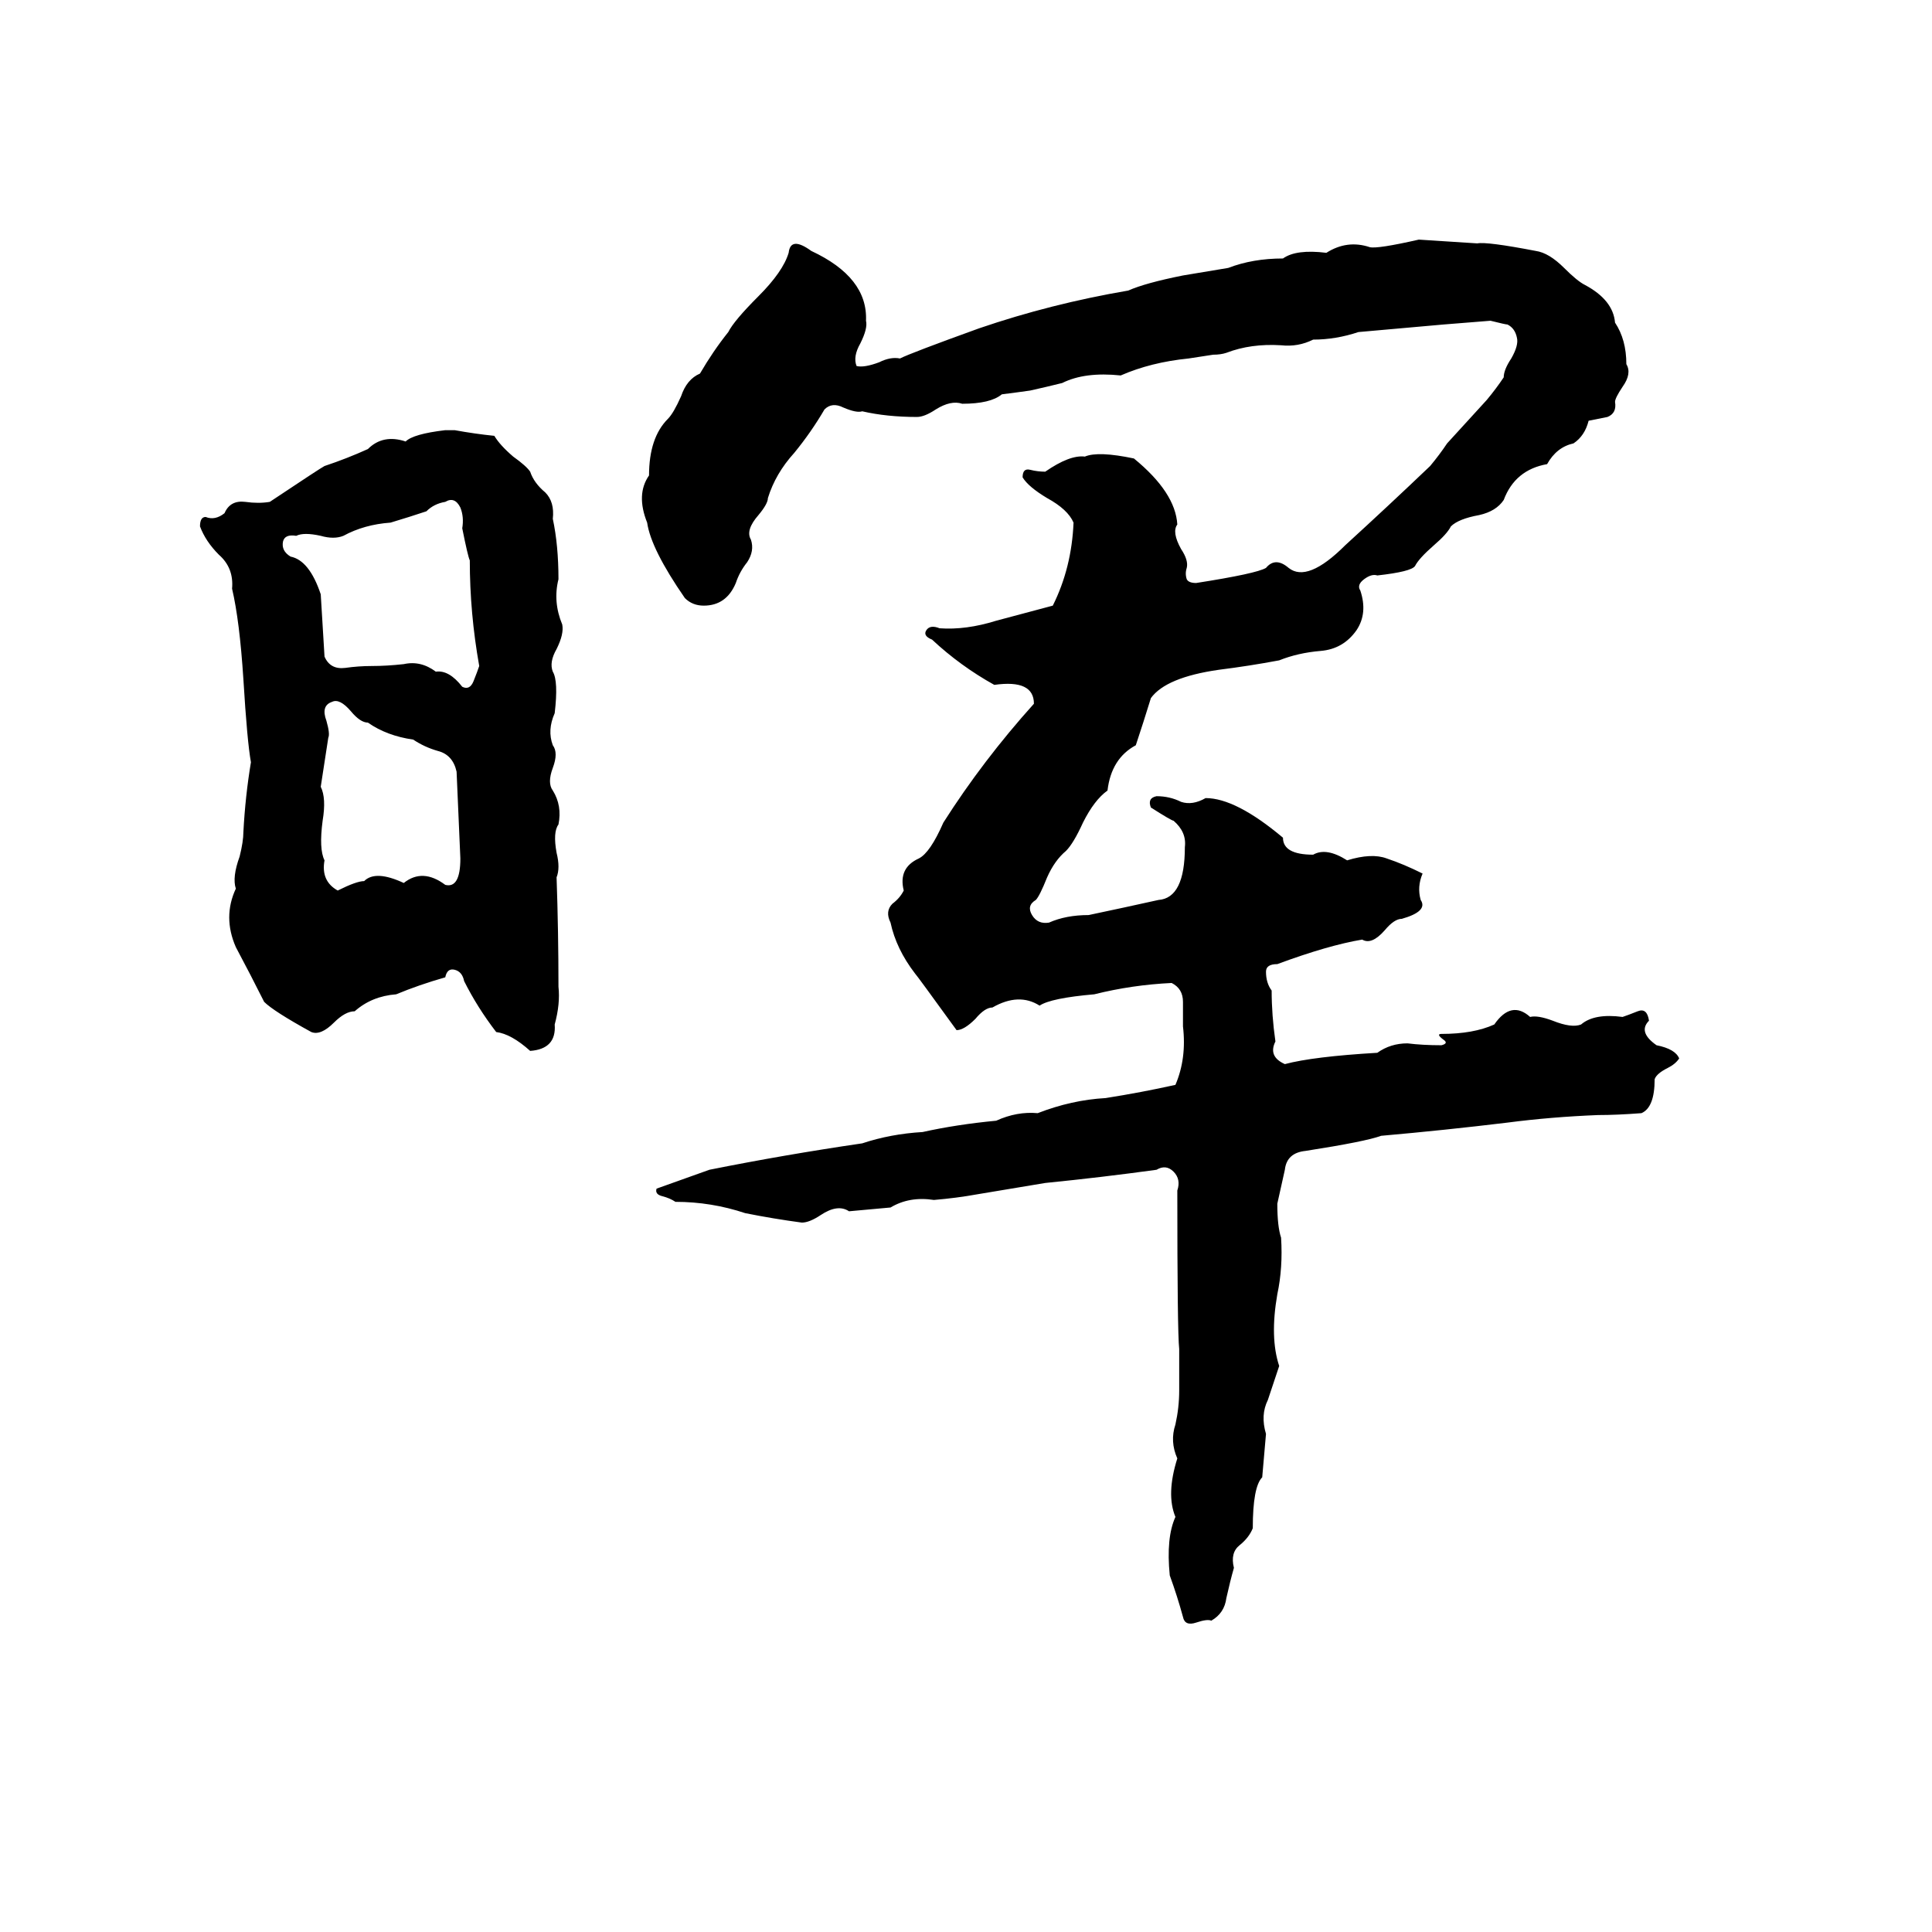 <svg xmlns="http://www.w3.org/2000/svg" viewBox="0 -800 1024 1024">
	<path fill="#000000" d="M752 -673Q768 -672 783 -671Q788 -672 814 -667Q821 -666 829 -658Q836 -651 840 -649Q855 -641 856 -629Q862 -620 862 -607Q865 -602 860 -595Q856 -589 856 -587Q857 -581 852 -579Q847 -578 842 -577Q840 -569 834 -565Q825 -563 820 -554Q803 -551 797 -535Q793 -529 784 -527Q773 -525 769 -521Q767 -517 760 -511Q752 -504 750 -500Q748 -497 730 -495Q727 -496 723 -493Q719 -490 721 -487Q725 -475 719 -466Q712 -456 700 -455Q688 -454 678 -450Q662 -447 646 -445Q618 -441 610 -430Q606 -417 602 -405Q589 -398 587 -381Q580 -376 574 -364Q569 -353 565 -349Q559 -344 555 -335Q551 -325 549 -323Q544 -320 547 -315Q550 -310 556 -311Q565 -315 577 -315Q596 -319 614 -323Q628 -324 628 -351Q629 -359 622 -365Q621 -365 610 -372Q608 -377 613 -378Q620 -378 626 -375Q632 -373 639 -377Q655 -377 680 -356Q680 -347 696 -347Q703 -351 714 -344Q727 -348 735 -345Q744 -342 754 -337Q751 -330 753 -323Q757 -317 743 -313Q739 -313 734 -307Q727 -299 722 -302Q704 -299 677 -289Q671 -289 671 -285Q671 -279 674 -275Q674 -262 676 -248Q672 -240 681 -236Q696 -240 730 -242Q737 -247 746 -247Q754 -246 764 -246Q768 -247 765 -249Q761 -252 764 -252Q781 -252 792 -257Q801 -270 811 -261Q815 -262 823 -259Q833 -255 838 -257Q845 -263 860 -261Q863 -262 868 -264Q873 -266 874 -259Q868 -253 878 -246Q888 -244 890 -239Q888 -236 884 -234Q878 -231 877 -228Q877 -213 870 -210Q857 -209 847 -209Q822 -208 799 -205Q766 -201 732 -198Q724 -195 692 -190Q682 -189 681 -180Q679 -171 677 -162Q677 -150 679 -144Q680 -128 677 -114Q673 -91 678 -76Q675 -67 672 -58Q668 -50 671 -40Q670 -28 669 -17Q664 -12 664 10Q662 15 657 19Q652 23 654 31Q652 38 650 47Q649 55 642 59Q640 58 634 60Q628 62 627 57Q624 46 620 35Q618 15 623 4Q618 -8 624 -27Q620 -36 623 -45Q625 -54 625 -63Q625 -74 625 -85Q624 -94 624 -169Q626 -175 622 -179Q618 -183 613 -180Q584 -176 554 -173Q536 -170 518 -167Q507 -165 495 -164Q482 -166 472 -160Q461 -159 450 -158Q444 -162 435 -156Q429 -152 425 -152Q410 -154 395 -157Q377 -163 358 -163Q355 -165 351 -166Q347 -167 348 -170Q362 -175 376 -180Q416 -188 457 -194Q472 -199 489 -200Q507 -204 528 -206Q539 -211 550 -210Q568 -217 586 -218Q605 -221 623 -225Q629 -239 627 -256Q627 -262 627 -269Q627 -276 621 -279Q600 -278 580 -273Q557 -271 551 -267Q540 -274 526 -266Q522 -266 517 -260Q511 -254 507 -254Q486 -283 485 -284Q475 -297 472 -311Q469 -317 473 -321Q477 -324 479 -328Q476 -340 487 -345Q493 -348 500 -364Q521 -397 548 -427Q548 -440 527 -437Q509 -447 494 -461Q489 -463 491 -466Q493 -469 498 -467Q512 -466 528 -471Q543 -475 558 -479Q568 -499 569 -523Q566 -530 555 -536Q545 -542 542 -547Q542 -552 546 -551Q550 -550 554 -550Q567 -559 575 -558Q582 -561 601 -557Q623 -539 624 -522Q621 -518 626 -509Q630 -503 629 -499Q628 -496 629 -493Q630 -491 634 -491Q666 -496 671 -499Q676 -505 683 -499Q693 -491 713 -511Q736 -532 758 -553Q763 -559 767 -565L788 -588Q793 -594 797 -600Q797 -604 801 -610Q805 -617 804 -621Q803 -626 799 -628Q798 -628 790 -630Q778 -629 765 -628Q743 -626 720 -624Q708 -620 696 -620Q688 -616 679 -617Q663 -618 650 -613Q647 -612 643 -612L630 -610Q610 -608 594 -601Q575 -603 563 -597Q555 -595 546 -593Q539 -592 531 -591Q525 -586 510 -586Q504 -588 496 -583Q490 -579 486 -579Q470 -579 457 -582Q454 -581 447 -584Q441 -587 437 -583Q430 -571 421 -560Q411 -549 407 -536Q407 -533 402 -527Q395 -519 398 -514Q400 -508 396 -502Q392 -497 390 -491Q385 -479 373 -479Q367 -479 363 -483Q345 -509 343 -523Q337 -538 344 -548Q344 -568 354 -578Q357 -581 361 -590Q364 -599 371 -602Q378 -614 386 -624Q389 -630 402 -643Q415 -656 418 -666Q419 -675 430 -667Q460 -653 459 -630Q460 -626 456 -618Q452 -611 454 -606Q458 -605 466 -608Q472 -611 477 -610Q483 -613 519 -626Q557 -639 598 -646Q607 -650 627 -654Q639 -656 651 -658Q664 -663 680 -663Q687 -668 703 -666Q714 -673 726 -669Q730 -668 752 -673ZM236 -572H241Q252 -570 262 -569Q265 -564 272 -558Q279 -553 281 -550Q283 -544 289 -539Q294 -534 293 -525Q296 -511 296 -493Q293 -481 298 -469Q299 -464 295 -456Q291 -449 293 -444Q296 -439 294 -422Q290 -413 293 -405Q296 -401 293 -393Q290 -385 293 -381Q298 -373 296 -363Q293 -359 295 -348Q297 -340 295 -335Q296 -306 296 -277Q297 -268 294 -257Q295 -244 281 -243Q271 -252 263 -253Q253 -266 246 -280Q245 -285 241 -286Q237 -287 236 -282Q222 -278 210 -273Q197 -272 188 -264Q183 -264 177 -258Q170 -251 165 -253Q145 -264 140 -269Q133 -283 125 -298Q118 -314 125 -329Q123 -335 127 -346Q129 -354 129 -359Q130 -378 133 -396Q131 -407 129 -440Q127 -471 123 -488Q124 -499 116 -506Q109 -513 106 -521Q106 -526 109 -526Q114 -524 119 -528Q122 -535 130 -534Q137 -533 143 -534Q170 -552 172 -553Q184 -557 195 -562Q203 -570 215 -566Q219 -570 236 -572ZM236 -534Q230 -533 226 -529Q217 -526 207 -523Q193 -522 182 -516Q177 -514 170 -516Q161 -518 157 -516Q151 -517 150 -513Q149 -508 154 -505Q164 -503 170 -485Q171 -468 172 -452Q175 -445 183 -446Q190 -447 197 -447Q205 -447 214 -448Q223 -450 231 -444Q238 -445 245 -436Q249 -434 251 -439Q253 -444 254 -447Q249 -475 249 -503Q248 -505 245 -520Q246 -526 244 -531Q241 -537 236 -534ZM176 -428Q170 -426 173 -418Q175 -411 174 -409Q172 -396 170 -383Q173 -377 171 -365Q169 -350 172 -344Q170 -333 179 -328Q189 -333 193 -333Q199 -339 214 -332Q224 -340 236 -331Q244 -329 244 -345Q243 -368 242 -391Q240 -400 232 -402Q225 -404 219 -408Q205 -410 195 -417Q191 -417 186 -423Q180 -430 176 -428Z"/>
</svg>